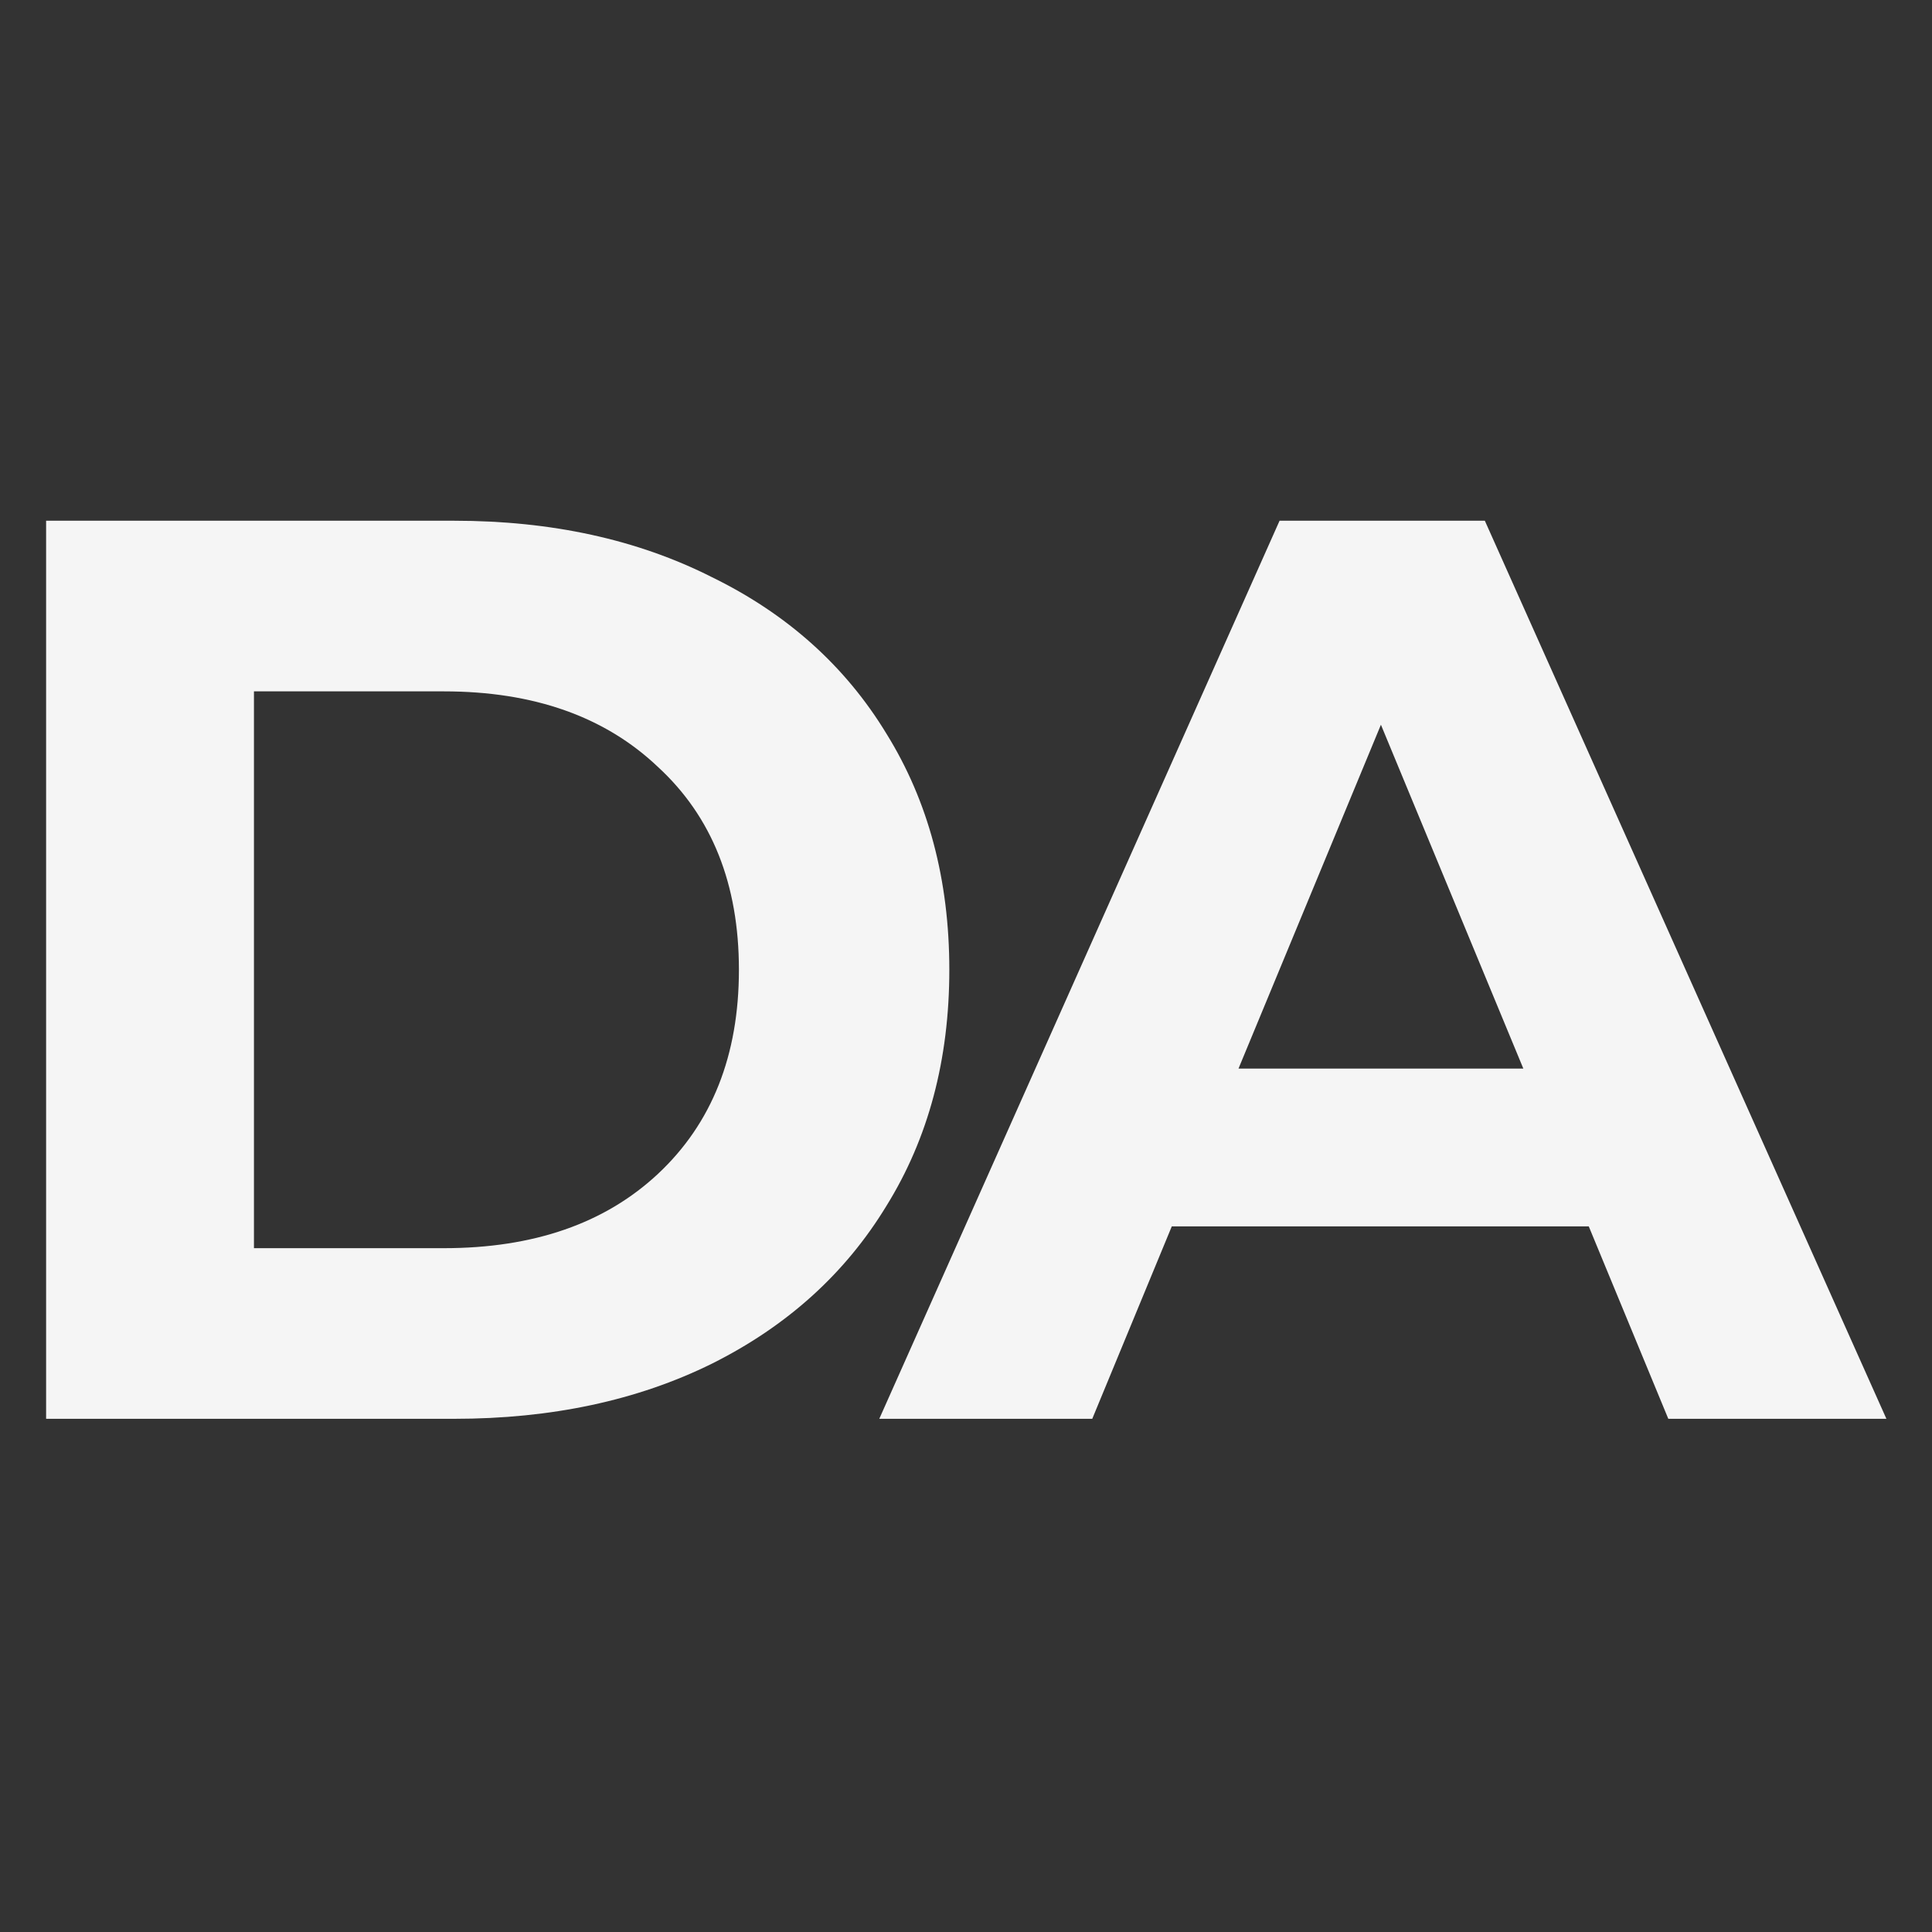 <svg width="256" height="256" viewBox="0 0 256 256" fill="none" xmlns="http://www.w3.org/2000/svg">
<rect x="0" y="0" width="256" height="256" fill="#333333" stroke="none"/>
<g clip-path="url(#clip0_65_14)">
<path d="M6.11 69H60.17C73.09 69 84.48 71.493 94.34 76.48C104.313 81.353 112.02 88.267 117.46 97.22C123.013 106.173 125.79 116.6 125.79 128.5C125.79 140.4 123.013 150.827 117.46 159.78C112.02 168.733 104.313 175.703 94.34 180.69C84.48 185.563 73.09 188 60.17 188H6.11V69ZM58.81 165.39C70.71 165.39 80.173 162.103 87.2 155.53C94.34 148.843 97.91 139.833 97.91 128.5C97.91 117.167 94.34 108.213 87.2 101.64C80.173 94.953 70.71 91.61 58.81 91.61H33.65V165.39H58.81ZM210.519 162.5H155.269L144.729 188H116.509L169.549 69H196.749L249.959 188H221.059L210.519 162.5ZM201.849 141.59L182.979 96.03L164.109 141.59H201.849Z" fill="#F5F5F5"/>
</g>
<defs>
<clipPath id="clip0_65_14">
<rect width="256" height="256" fill="white"/>
</clipPath>
</defs>
</svg>
